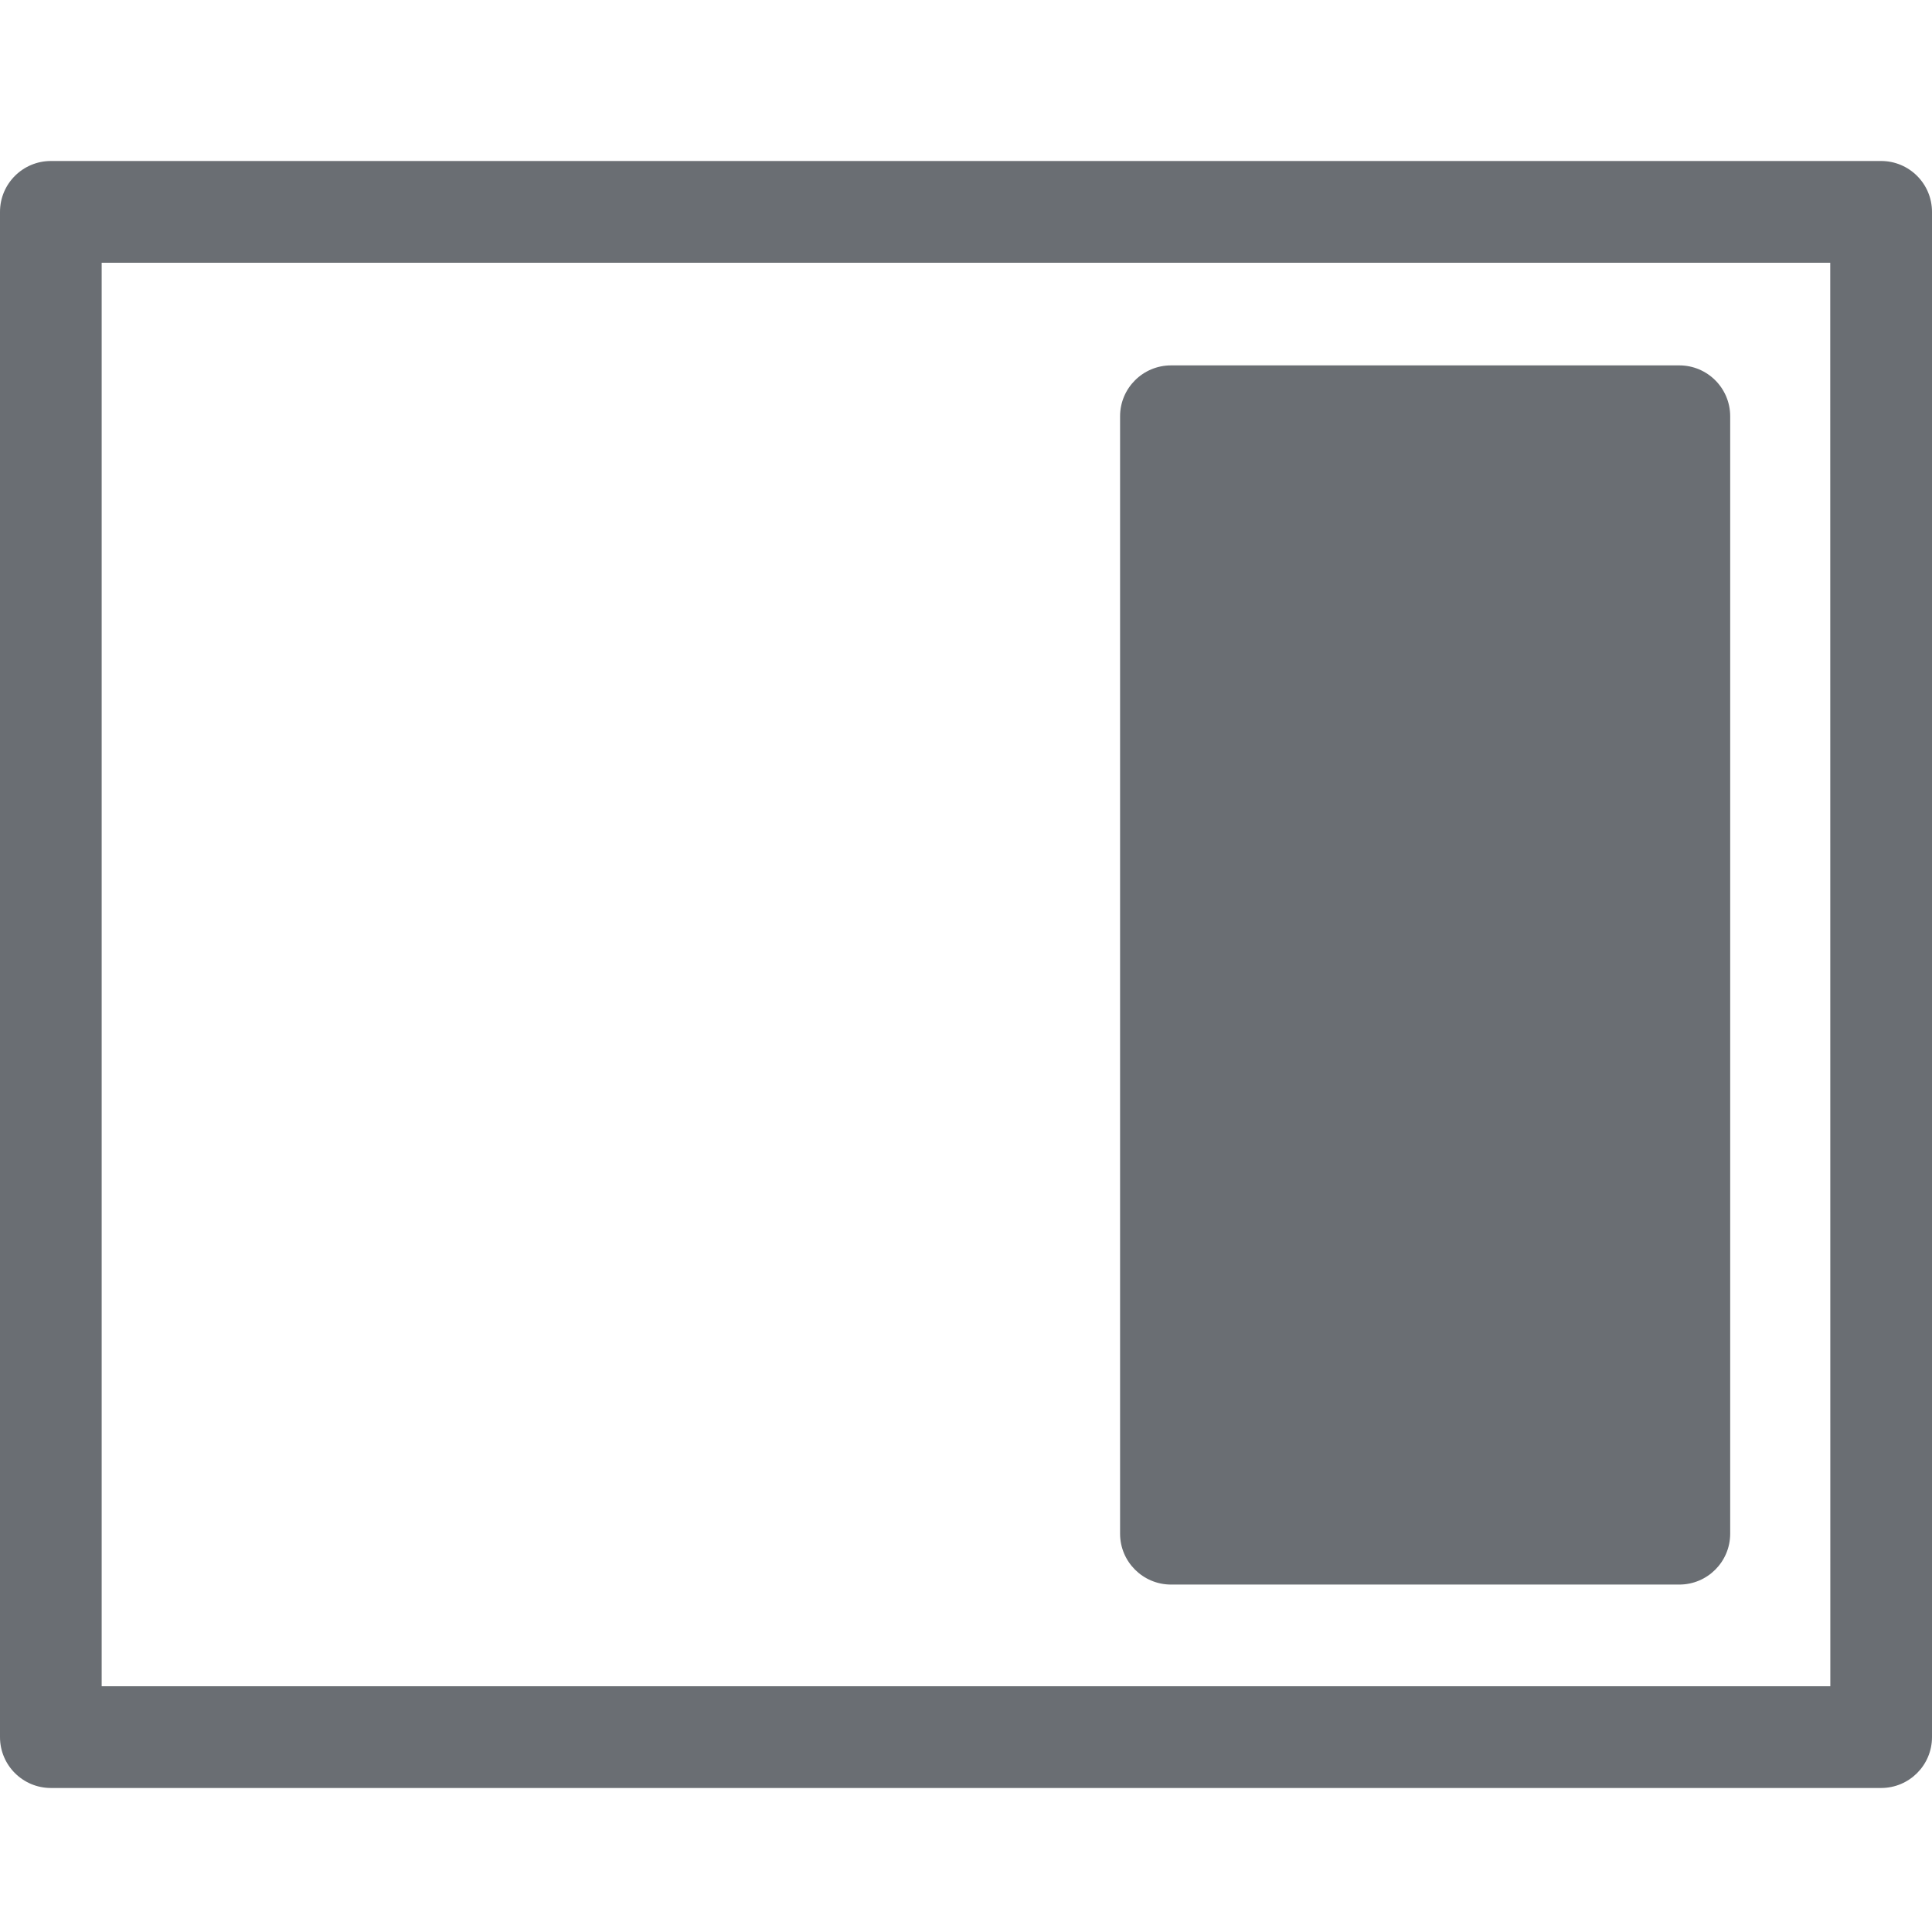 <?xml version="1.0" encoding="UTF-8"?>
<svg width="24px" height="24px" viewBox="0 0 24 24" version="1.1" xmlns="http://www.w3.org/2000/svg" xmlns:xlink="http://www.w3.org/1999/xlink">
    <title></title>
    <g id="Icons" stroke="none" stroke-width="1" fill="none" fill-rule="evenodd">
        <g id="Icons-/-3.-Size-lg-/-Actions-/-open-drawer-right" fill="#6A6E73">
            <path d="M23.368,2 C23.717,2 24,2.283 24,2.632 L24,21.579 C24,21.928 23.717,22.211 23.368,22.211 L0.632,22.211 C0.283,22.211 0,21.928 0,21.579 L0,2.632 C0,2.283 0.283,2 0.632,2 L23.368,2 Z M22.736,3.264 L1.263,3.264 L1.263,20.947 L22.737,20.947 L22.736,3.264 Z M20.861,4.539 C21.21,4.539 21.493,4.822 21.493,5.171 L21.493,19.052 C21.493,19.401 21.21,19.684 20.861,19.684 L14.547,19.684 C14.198,19.684 13.914,19.401 13.914,19.052 L13.914,5.171 C13.914,4.822 14.198,4.539 14.547,4.539 L20.861,4.539 Z" id="quick-start"></path>
        </g>
    </g>
</svg>
